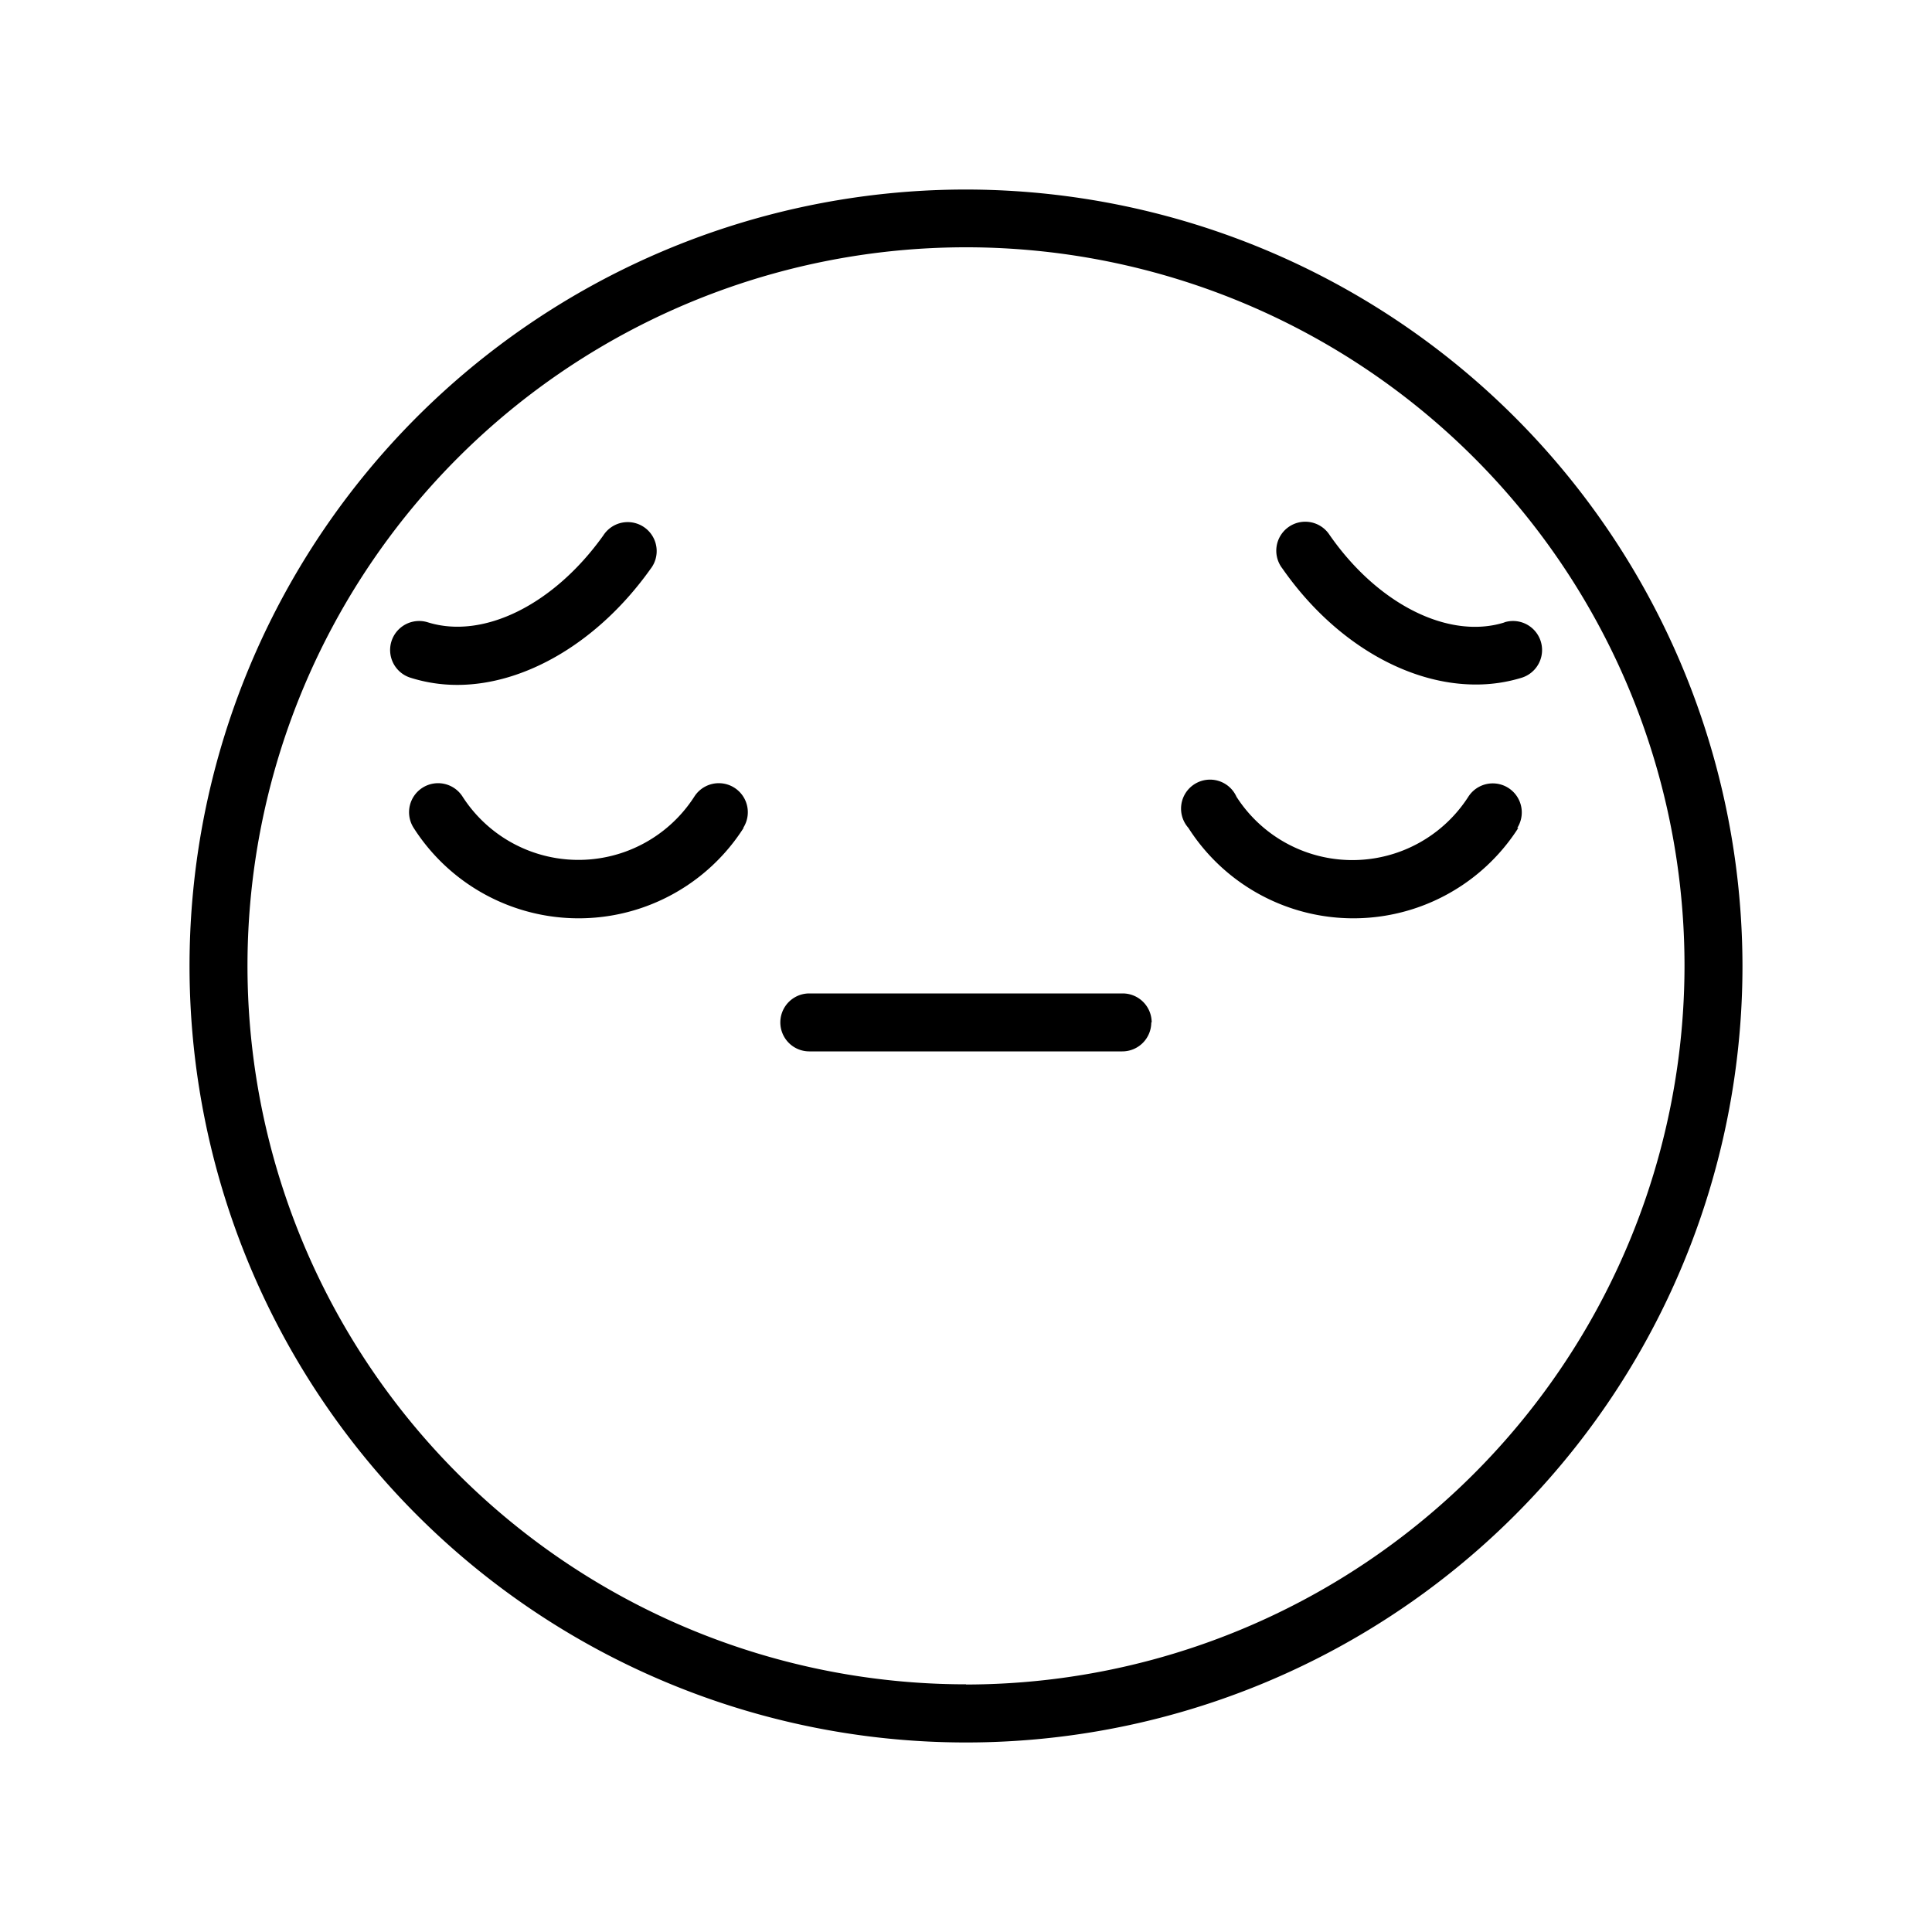 <svg xmlns="http://www.w3.org/2000/svg" data-name="Layer 2" viewBox="0 0 100 100" x="0px" y="0px"><title>Artboard 27</title><path d="M50,9.81A40.19,40.19,0,1,0,90.19,50,40.23,40.23,0,0,0,50,9.81Zm0,77.37A37.19,37.19,0,1,1,87.19,50,37.23,37.23,0,0,1,50,87.19ZM21.25,35.08a1.5,1.5,0,1,1,.89-2.87c2.88.9,6.53-.91,9.09-4.5a1.5,1.5,0,1,1,2.44,1.74c-2.69,3.78-6.49,6-10,6A8,8,0,0,1,21.25,35.08Zm56.62-2.87a1.5,1.5,0,1,1,.89,2.87,8,8,0,0,1-2.38.35c-3.54,0-7.35-2.2-10-6a1.5,1.5,0,1,1,2.44-1.74C71.33,31.3,75,33.11,77.86,32.22ZM38.49,42.85a10.13,10.13,0,0,1-17.08,0,1.5,1.5,0,1,1,2.53-1.62,7.13,7.13,0,0,0,12,0,1.5,1.5,0,1,1,2.53,1.62Zm40.1,0a10.13,10.13,0,0,1-17.08,0A1.5,1.5,0,1,1,64,41.24a7.13,7.13,0,0,0,12,0,1.5,1.5,0,1,1,2.53,1.62Zm-19,10.07a1.5,1.5,0,0,1-1.5,1.5H41.89a1.5,1.5,0,1,1,0-3H58.11A1.5,1.5,0,0,1,59.61,52.92Z"/></svg>

